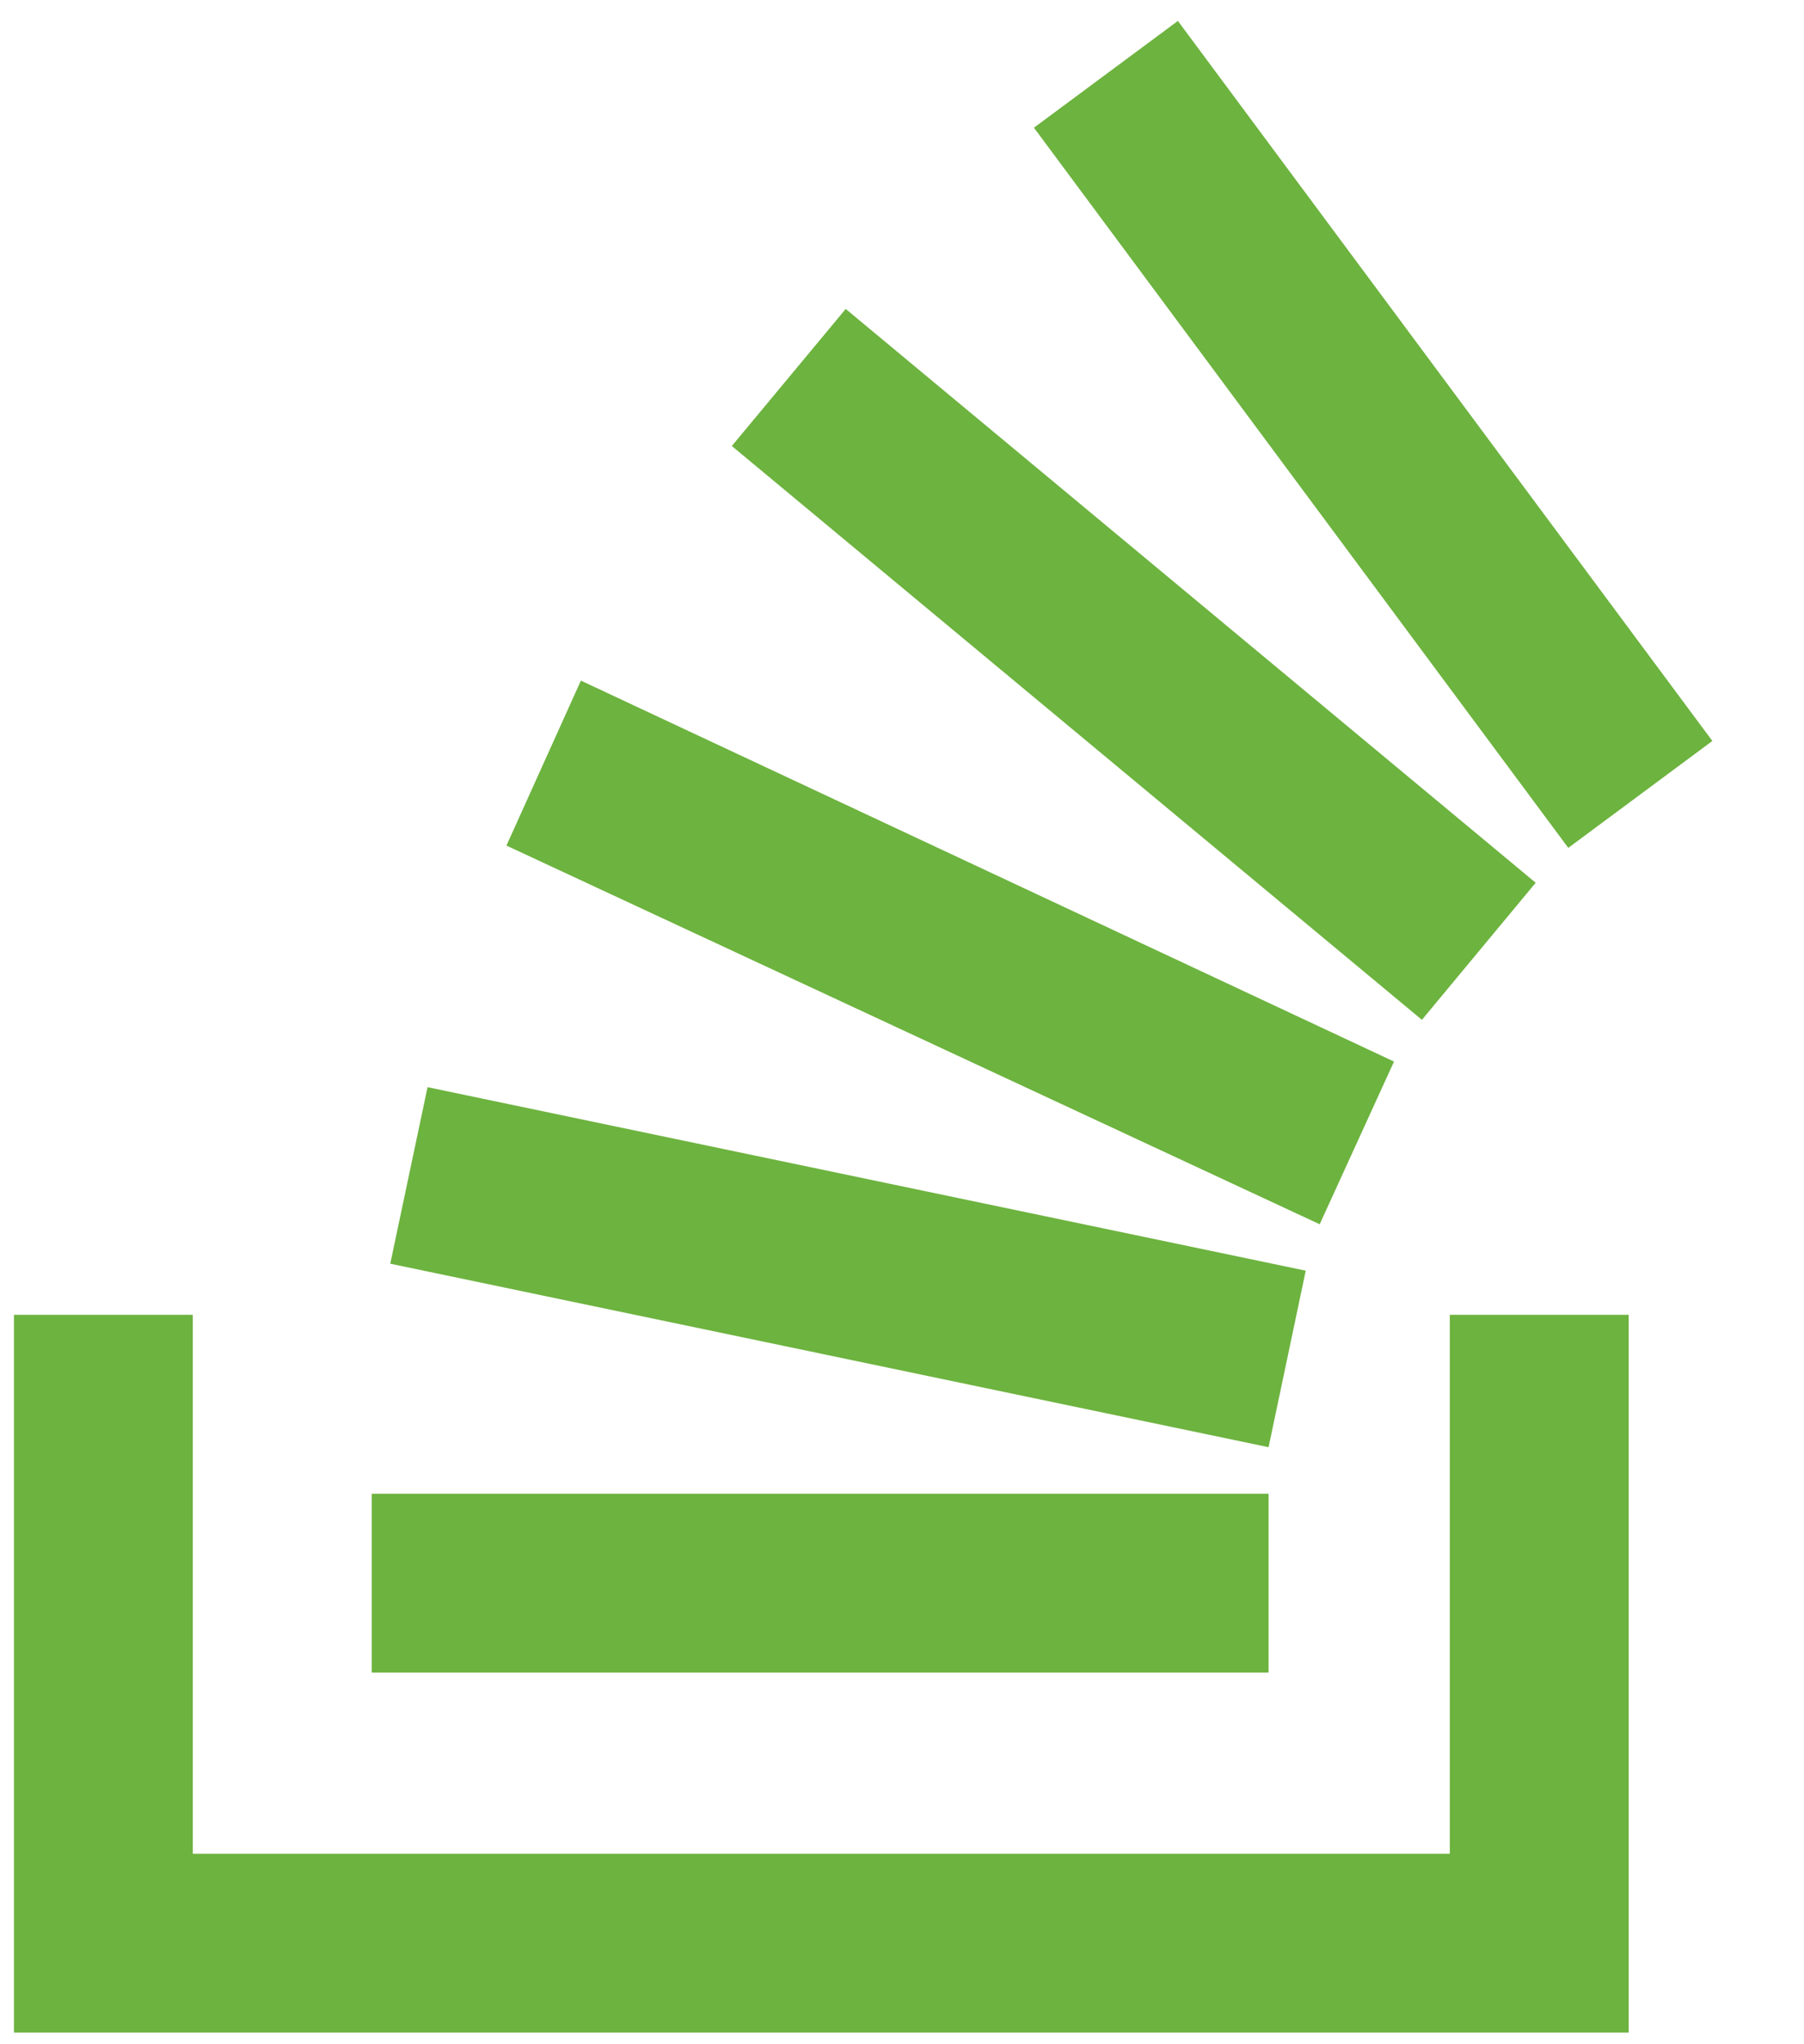 <?xml version="1.0" encoding="UTF-8" standalone="no"?>
<svg width="15px" height="17px" viewBox="0 0 15 17" version="1.1" xmlns="http://www.w3.org/2000/svg" xmlns:xlink="http://www.w3.org/1999/xlink">
    <!-- Generator: Sketch 47.1 (45422) - http://www.bohemiancoding.com/sketch -->
    <title>Stack-Overflow-icon</title>
    <desc>Created with Sketch.</desc>
    <defs></defs>
    <g id="Page-1" stroke="none" stroke-width="1" fill="none" fill-rule="evenodd">
        <g id="Stack-Overflow-icon" fill-rule="nonzero" fill="#6DB33F">
            <g id="Shape">
                <polygon points="12.055 15.416 12.055 10.934 13.542 10.934 13.542 16.903 0.116 16.903 0.116 10.934 1.603 10.934 1.603 15.416"></polygon>
                <path d="M3.245,10.509 L10.548,12.035 L10.857,10.567 L3.555,9.041 L3.245,10.509 Z M4.211,7.032 L10.973,10.181 L11.591,8.828 L4.83,5.66 L4.211,7.032 Z M6.085,3.709 L11.823,8.481 L12.769,7.341 L7.032,2.569 L6.085,3.709 Z M9.794,0.174 L8.597,1.062 L13.04,7.051 L14.238,6.162 L9.794,0.174 Z M3.091,13.909 L10.548,13.909 L10.548,12.422 L3.091,12.422 L3.091,13.909 Z"></path>
            </g>
        </g>
    </g>
</svg>